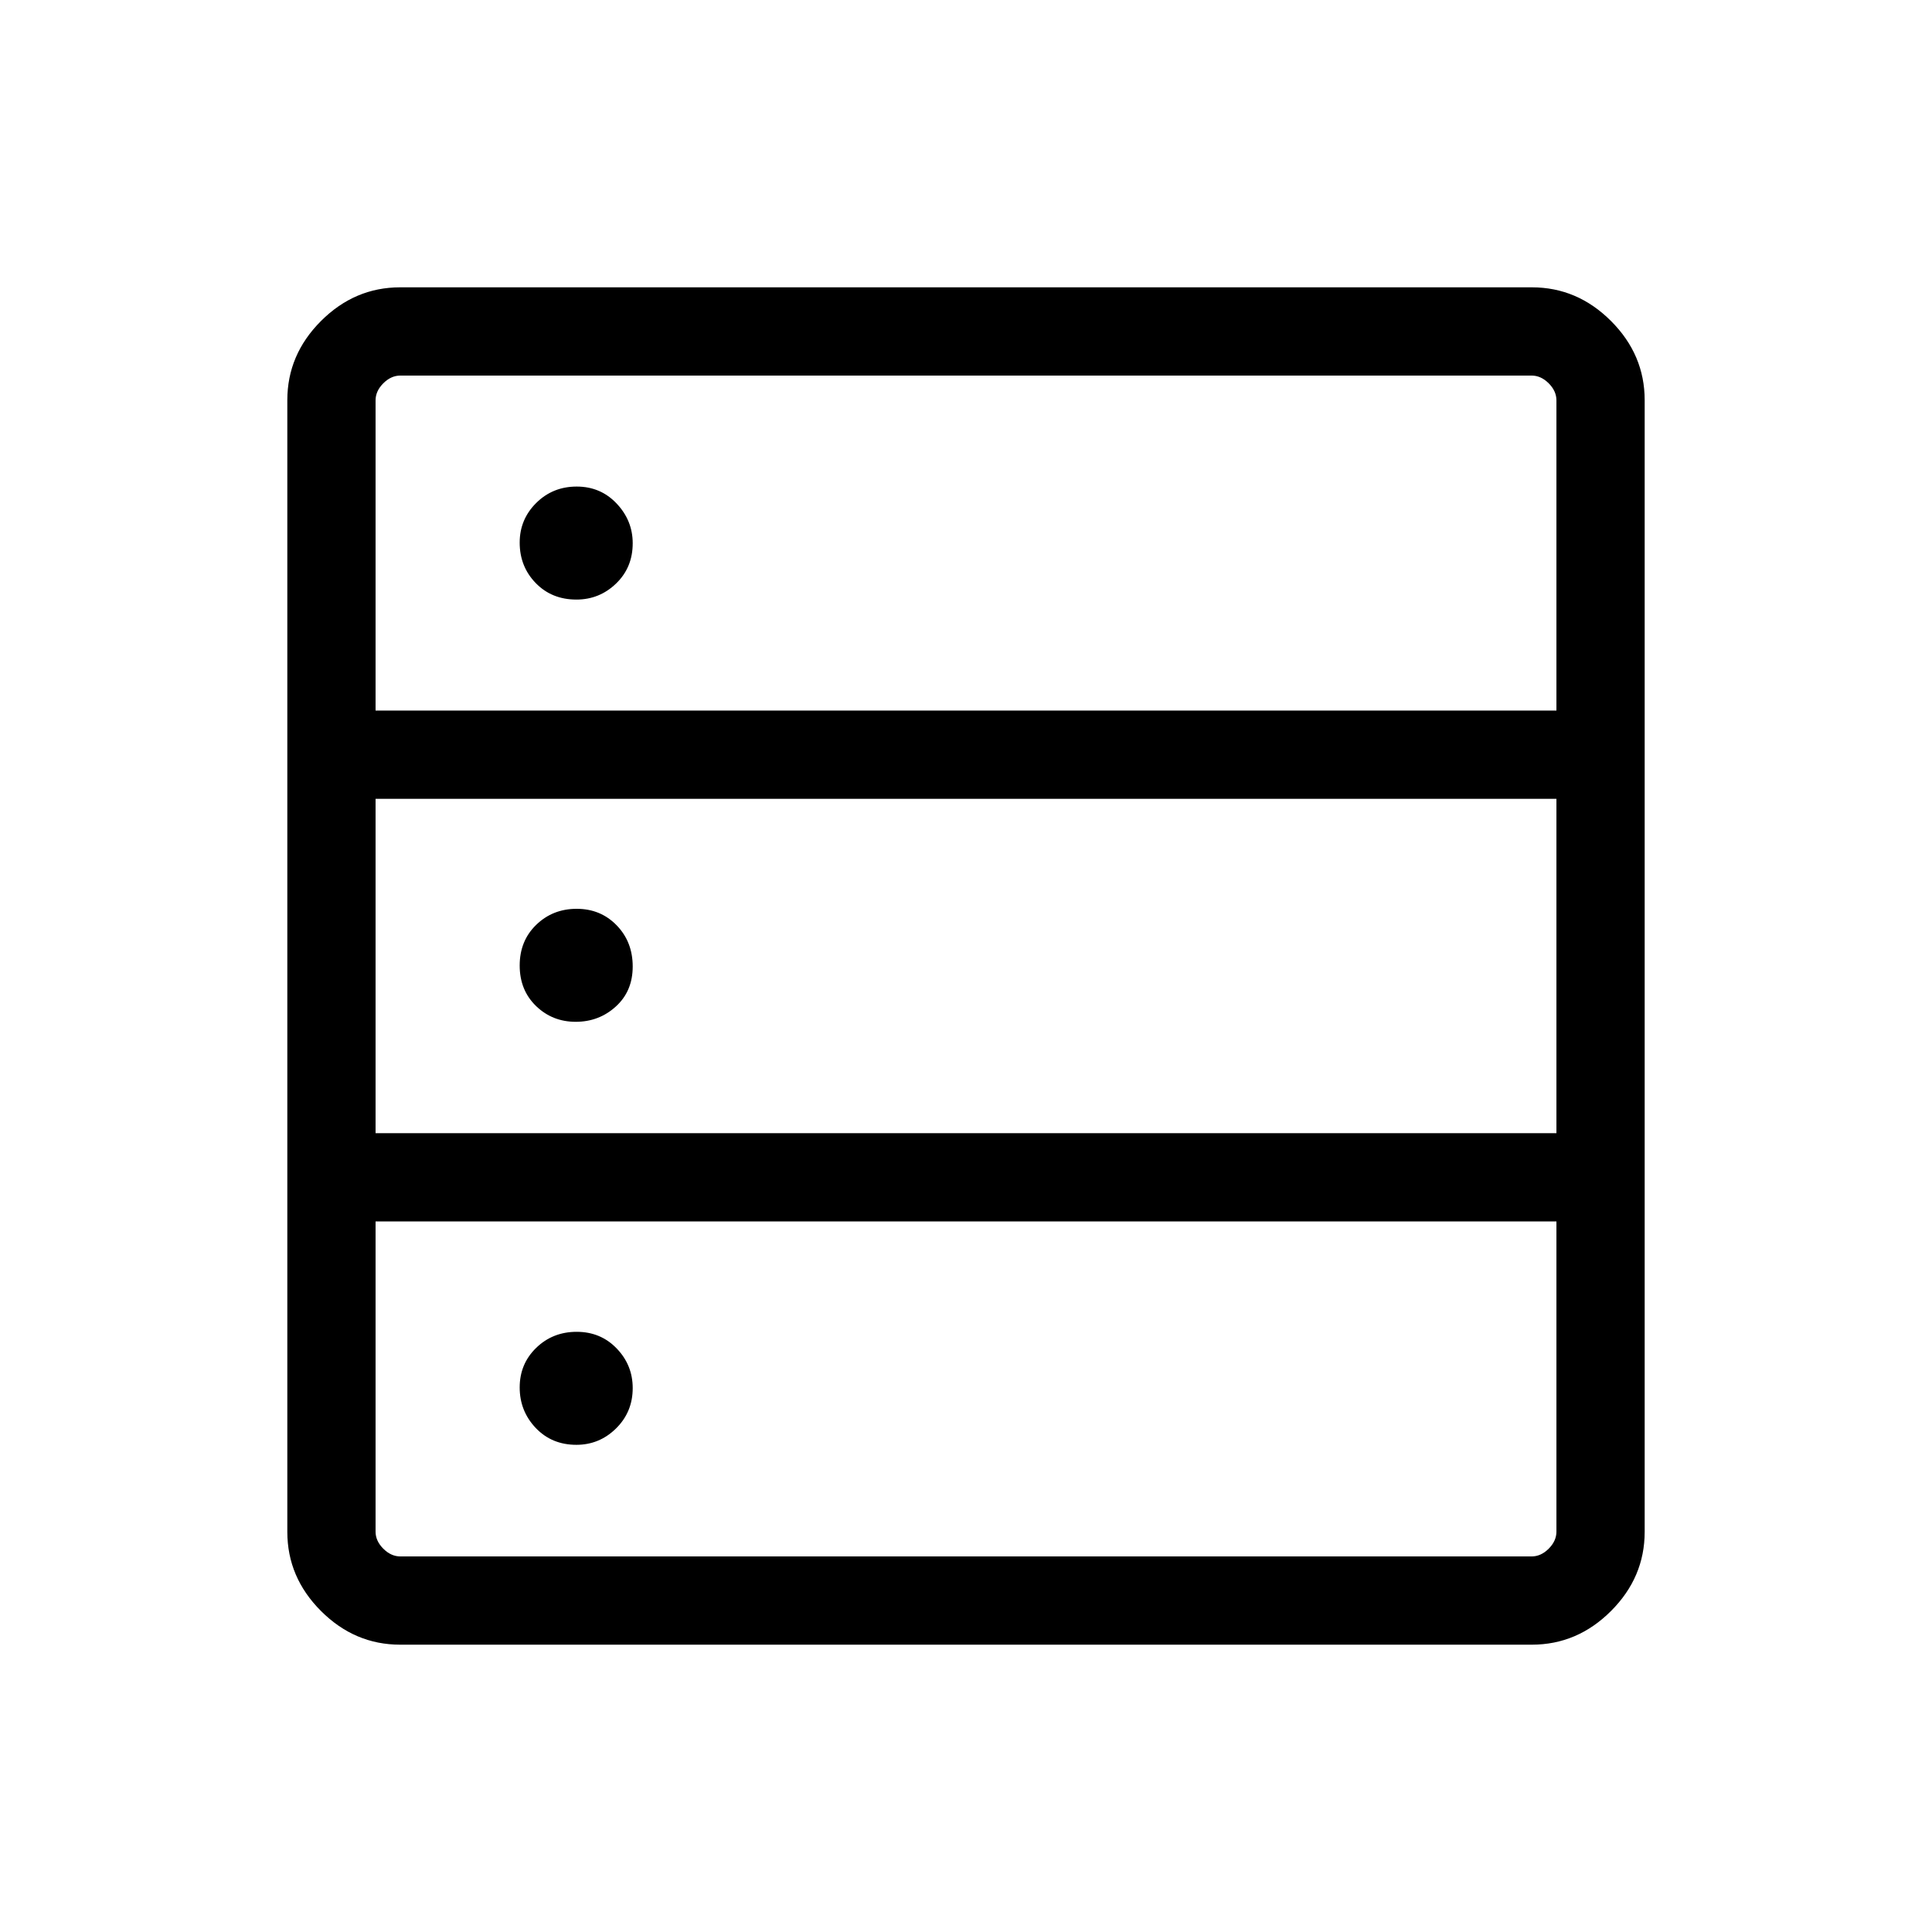 <svg xmlns="http://www.w3.org/2000/svg" height="48" viewBox="0 -960 960 960" width="48"><path d="M198.83-142.77q-22.6 0-39.33-16.73-16.73-16.73-16.73-39.33v-562.34q0-22.6 16.73-39.33 16.73-16.73 39.33-16.73h562.34q22.6 0 39.33 16.73 16.73 16.73 16.73 39.33v562.34q0 22.6-16.73 39.33-16.73 16.73-39.33 16.73H198.83Zm-12.21-464.15h586.76v-154.16q0-4.61-3.84-8.46-3.85-3.84-8.46-3.84H198.92q-4.61 0-8.46 3.84-3.84 3.85-3.84 8.46v154.16Zm0 210h586.76v-166.16H186.62v166.16Zm12.3 210.3h562.16q4.61 0 8.46-3.84 3.84-3.85 3.84-8.46v-154.16H186.62v154.16q0 4.61 3.84 8.46 3.85 3.84 8.46 3.84Zm87.49-475.46q-12.26 0-20.22-8.21-7.96-8.2-7.96-20.11 0-11.52 8.21-19.68 8.21-8.15 20.12-8.15 11.9 0 19.86 8.45 7.97 8.45 7.97 19.72 0 12.06-8.27 20.02-8.26 7.96-19.71 7.96Zm-.35 209.81q-11.6 0-19.72-7.86-8.11-7.87-8.11-20.12t8.21-20.21q8.21-7.96 20.12-7.96 11.9 0 19.86 8.21 7.97 8.21 7.97 20.46t-8.37 19.87q-8.36 7.61-19.96 7.61Zm.35 210.19q-12.26 0-20.22-8.39-7.96-8.4-7.96-20.12t8.21-19.68q8.21-7.96 20.12-7.96 11.9 0 19.86 8.26 7.97 8.26 7.97 19.71 0 11.87-8.27 20.03-8.26 8.15-19.71 8.15Z"/></svg>